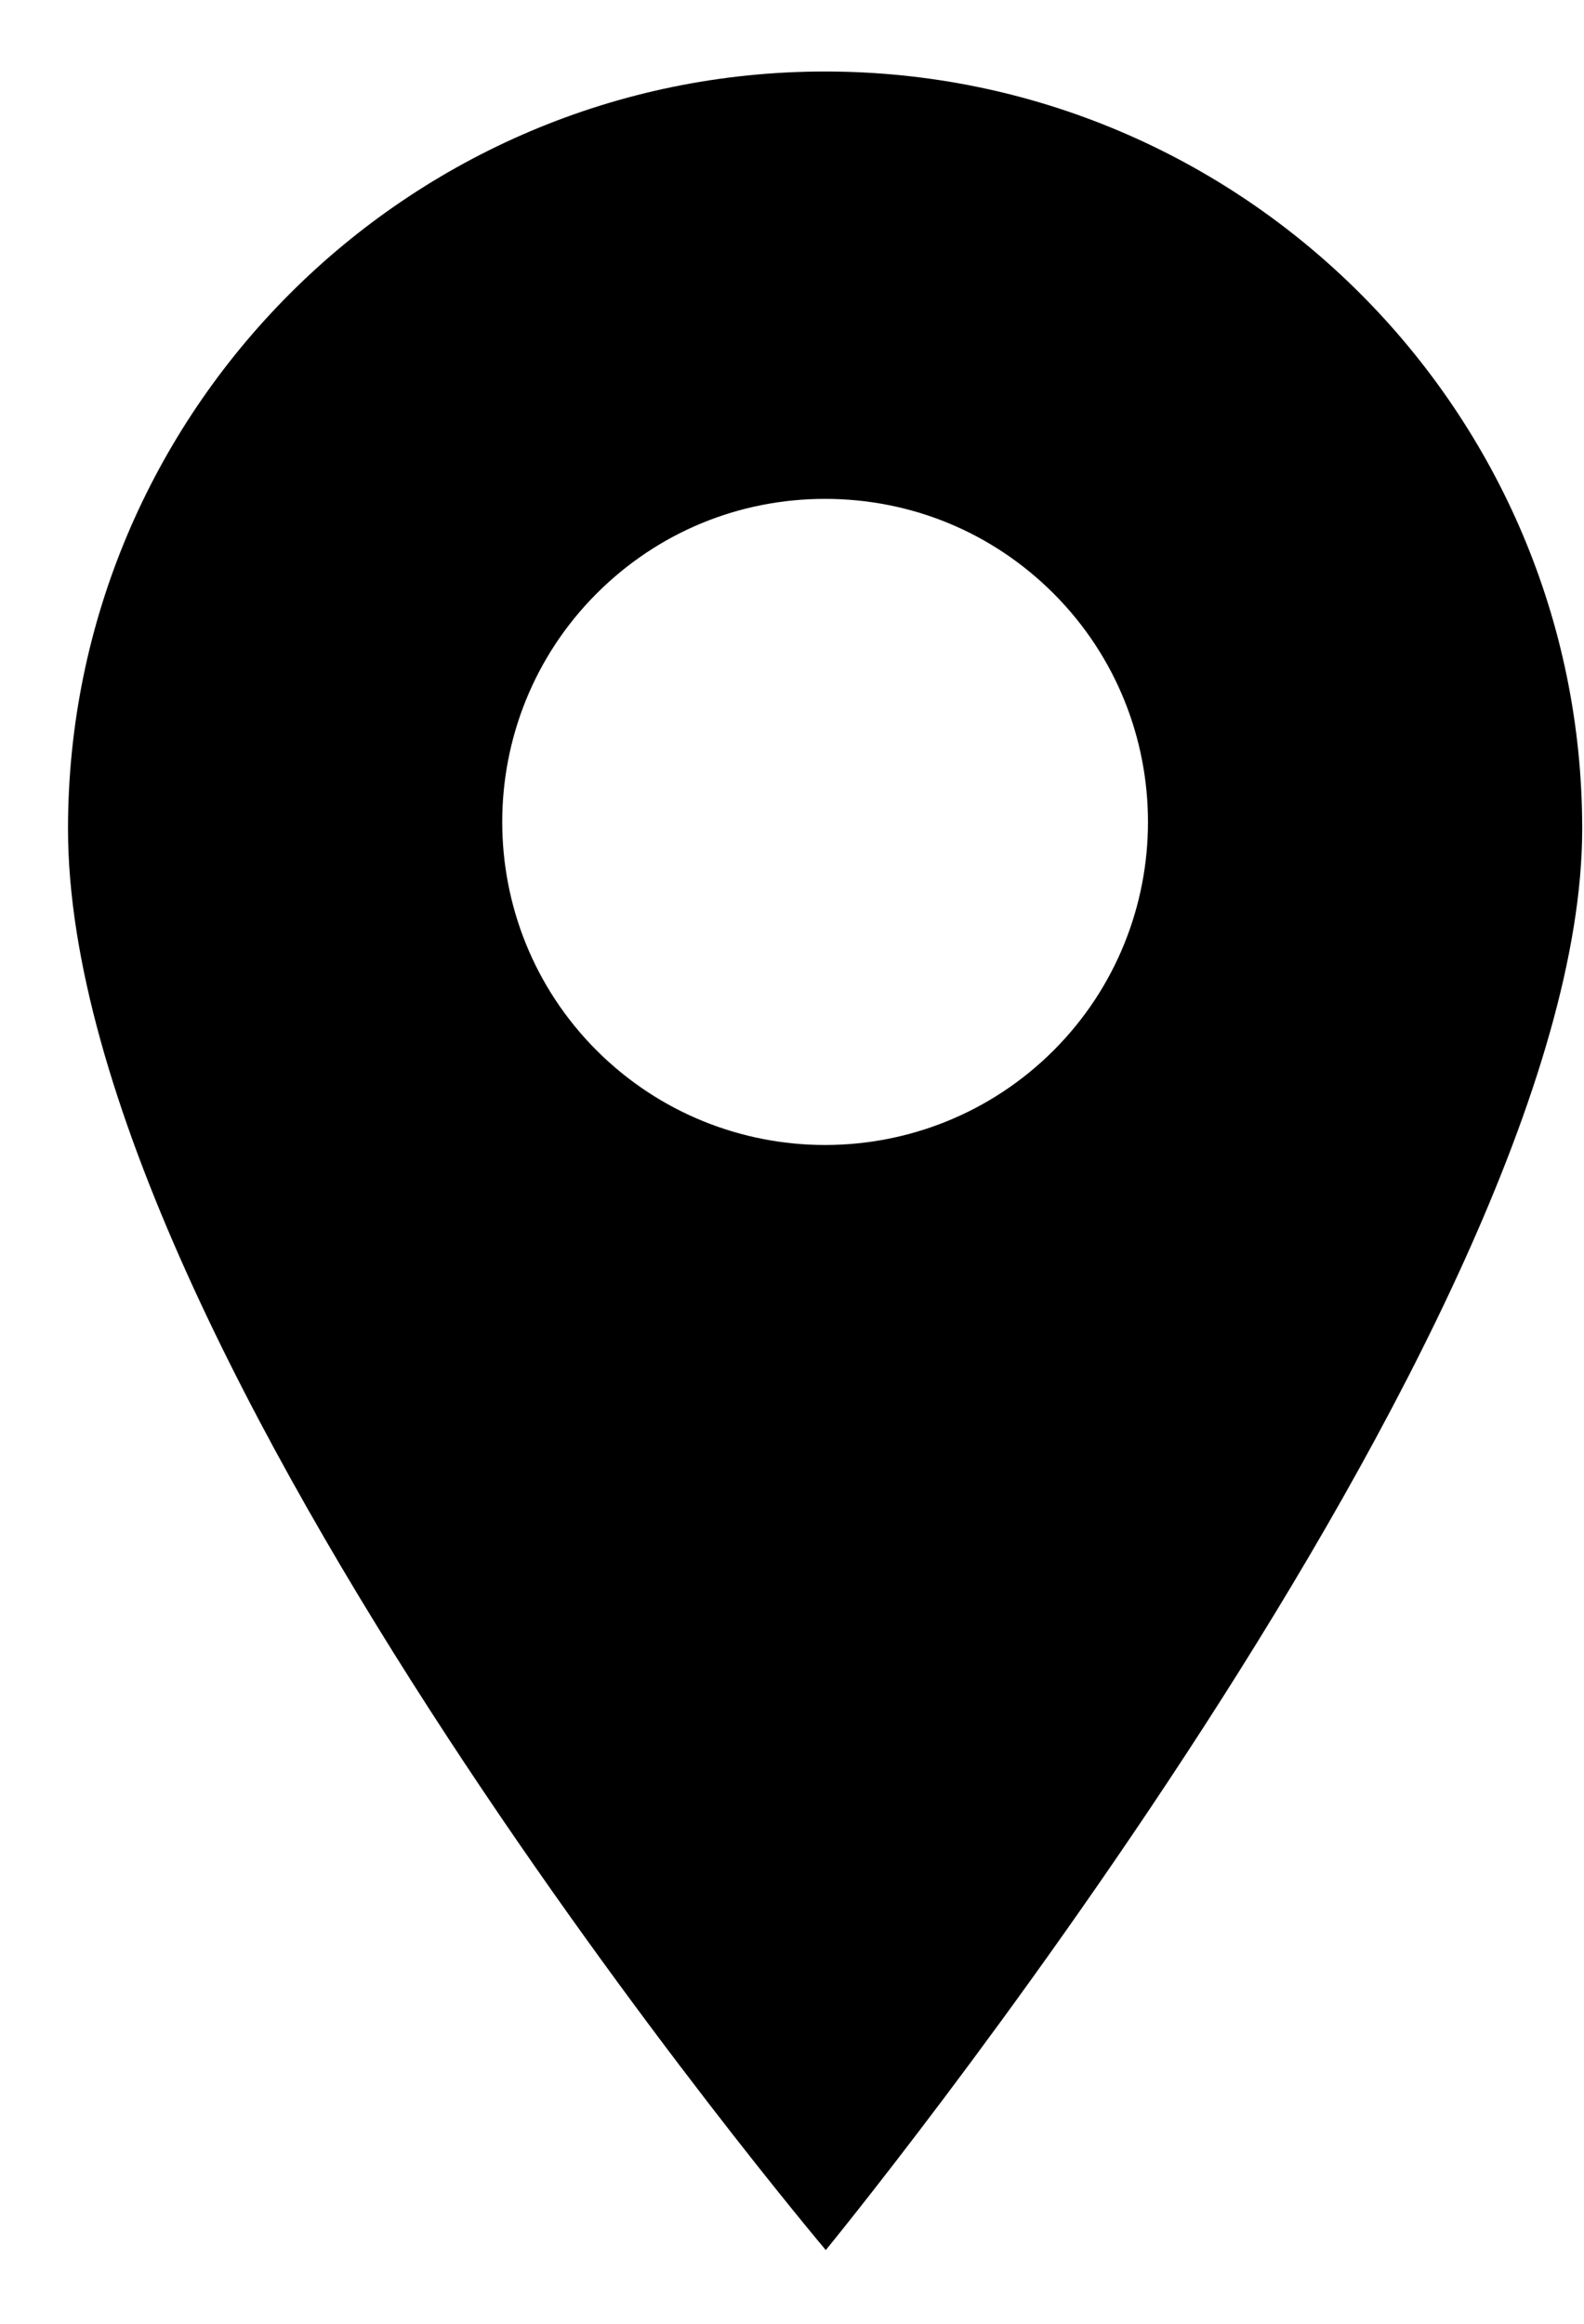 <svg width="15" height="22" viewBox="0 0 15 22" fill="none" xmlns="http://www.w3.org/2000/svg">
<path d="M7.813 0.677C3.86 0.677 0.644 3.893 0.644 7.846C0.644 12.815 7.82 21.302 7.82 21.302C7.82 21.302 14.983 12.57 14.983 7.846C14.983 3.893 11.767 0.677 7.813 0.677ZM9.977 9.945C9.38 10.541 8.597 10.84 7.813 10.84C7.03 10.84 6.247 10.541 5.65 9.945C4.458 8.752 4.458 6.812 5.65 5.619C6.228 5.041 6.996 4.723 7.813 4.723C8.631 4.723 9.399 5.041 9.977 5.619C11.169 6.812 11.169 8.752 9.977 9.945Z" fill="black"/>
</svg>
